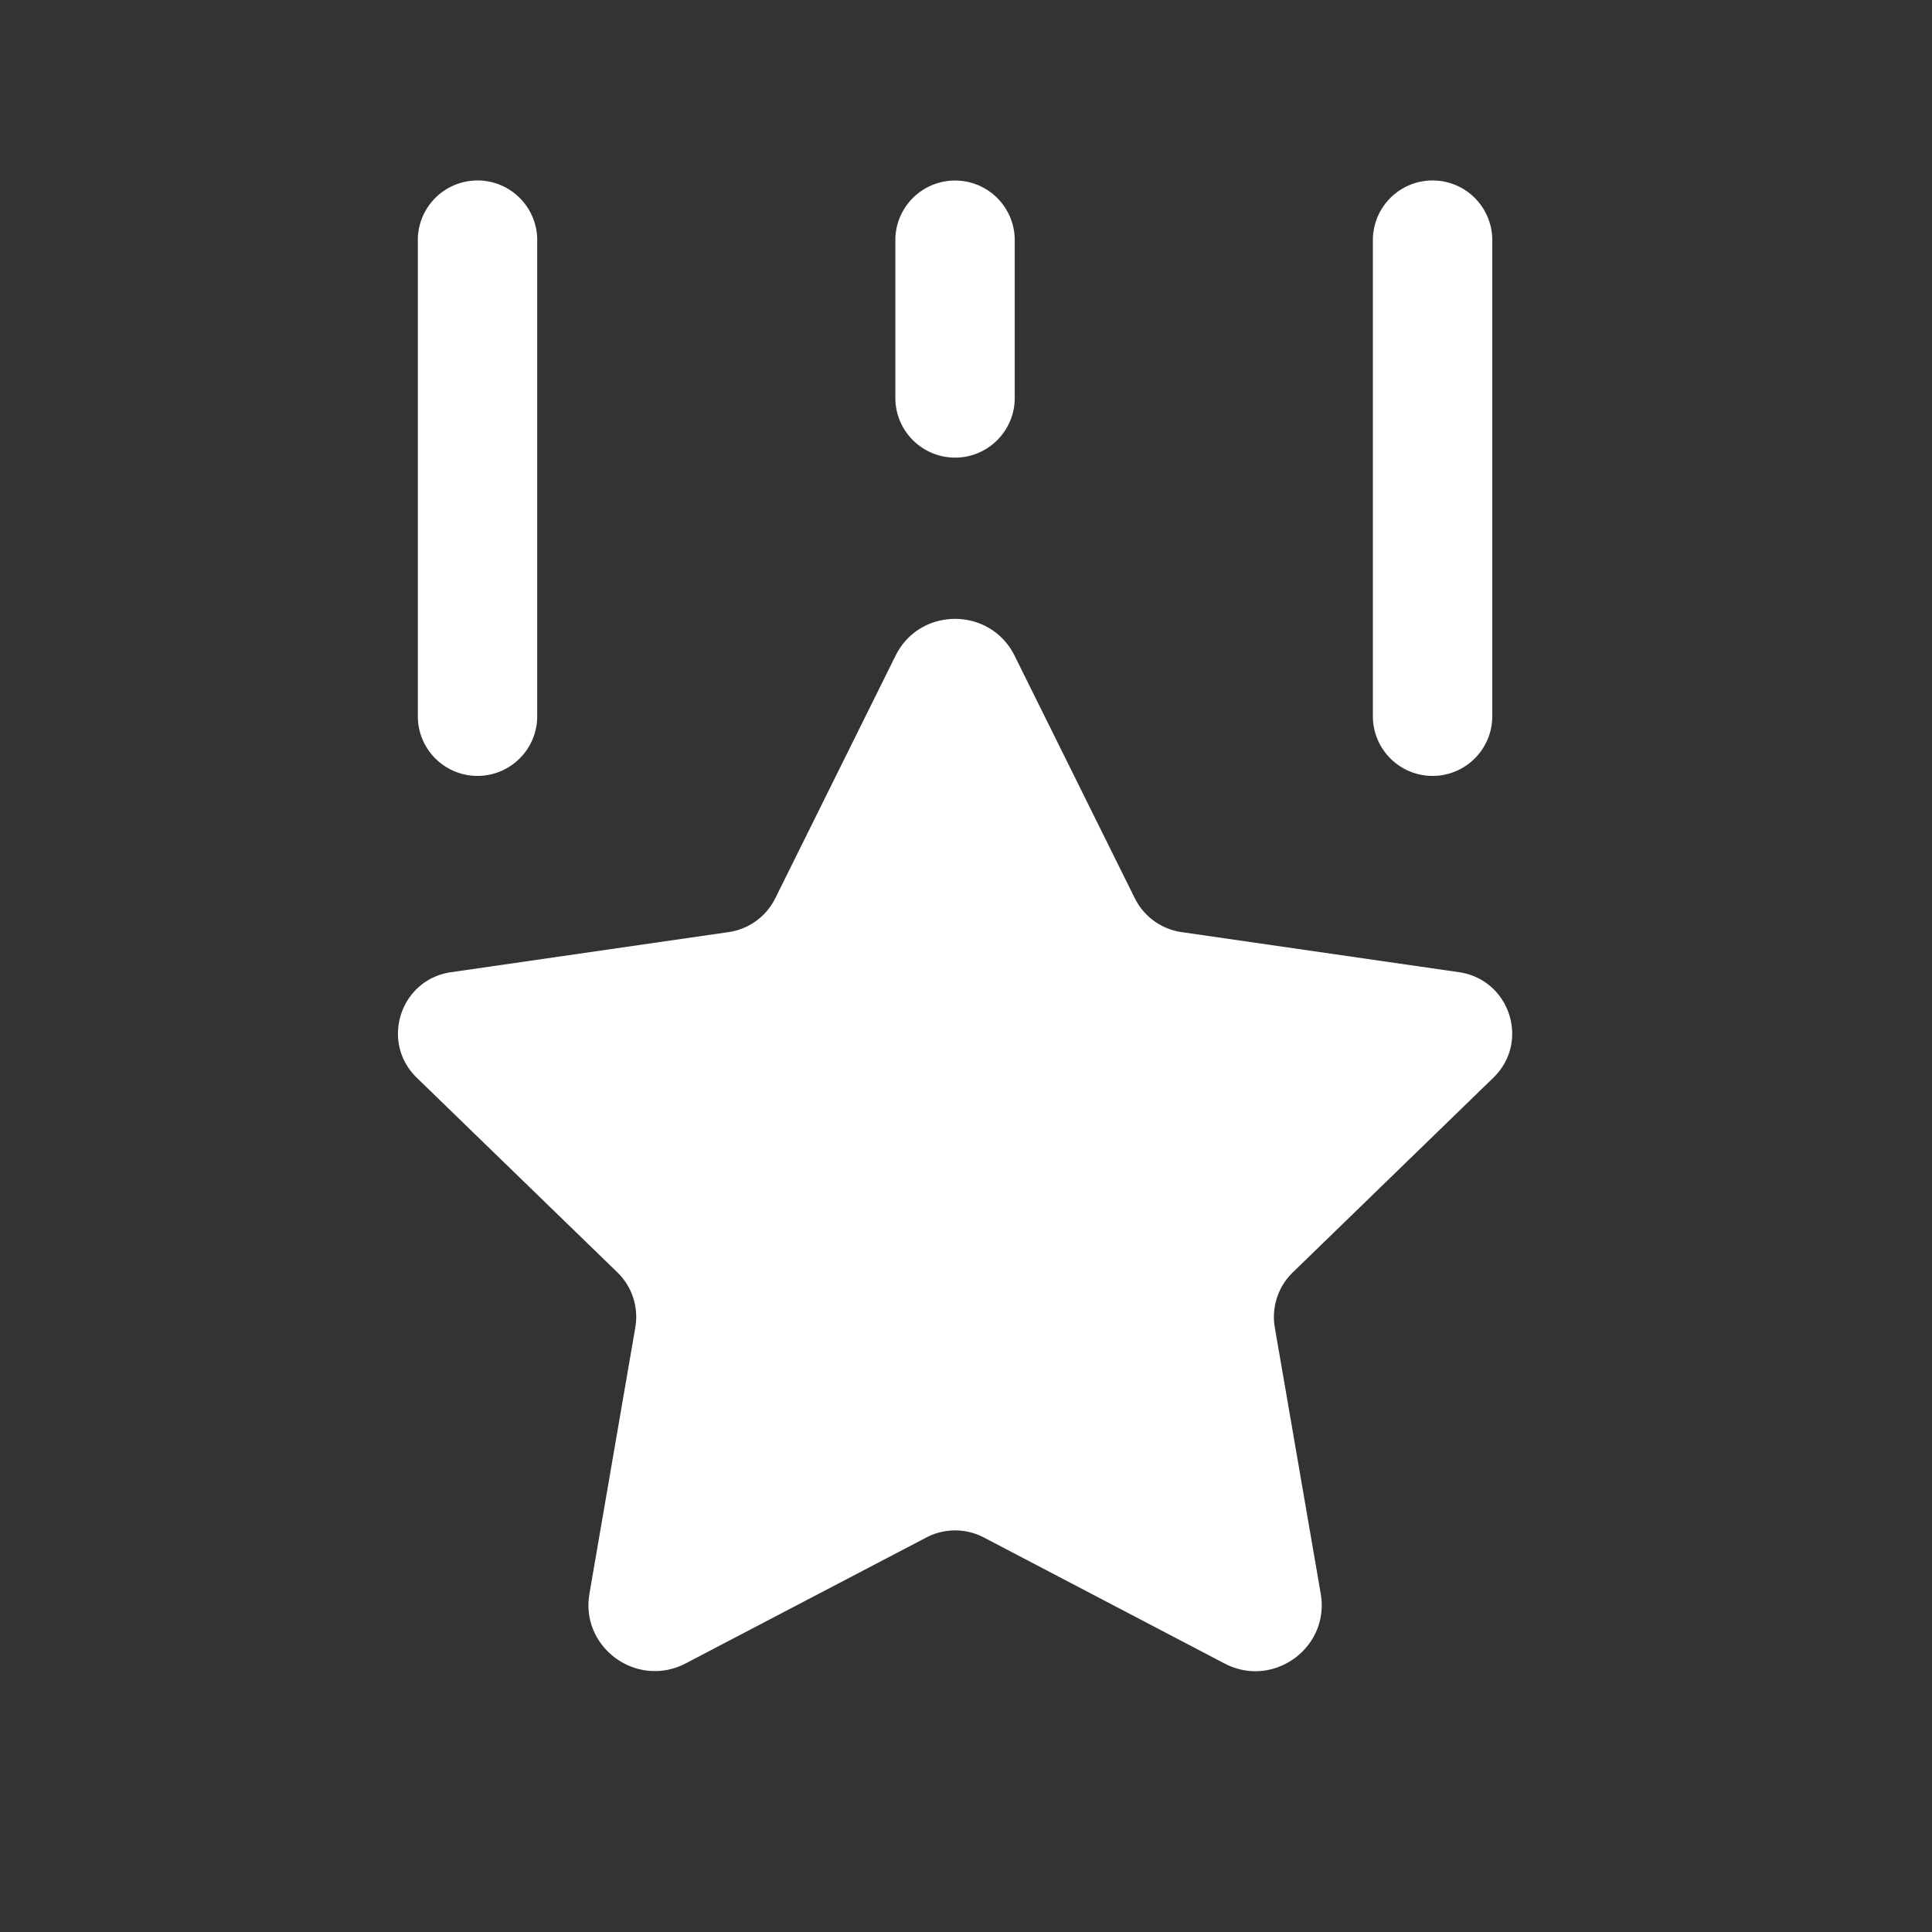 <svg xmlns="http://www.w3.org/2000/svg" width="53" height="53" fill="none"><rect width="100%" height="100%" fill="#333333" stroke="none"/><path fill="#fff" d="M35.462 34.908c-.401.39-.585.954-.491 1.504l1.26 7.307c.255 1.483-1.304 2.614-2.638 1.915l-6.602-3.456a1.7 1.7 0 0 0-1.58 0l-6.598 3.452c-1.339.7-2.9-.433-2.642-1.917l1.258-7.303a1.7 1.7 0 0 0-.491-1.504l-5.504-5.34c-1.011-.981-.455-2.695.94-2.896l7.614-1.1a1.7 1.7 0 0 0 1.28-.928l3.298-6.652c.668-1.35 2.598-1.35 3.268 0l3.297 6.652c.249.5.727.847 1.281.928l7.613 1.1c1.395.203 1.954 1.915.941 2.895zM26.2 12.554c.904 0 1.637-.734 1.637-1.638V6.55a1.638 1.638 0 0 0-3.275 0v4.366c0 .904.734 1.637 1.638 1.637m13.1 8.732c.903 0 1.637-.733 1.637-1.637v-13.1a1.638 1.638 0 0 0-3.275 0v13.1c0 .904.733 1.637 1.637 1.637m-26.2 0c.904 0 1.638-.733 1.638-1.637v-13.1a1.638 1.638 0 0 0-3.275 0v13.1c0 .904.733 1.637 1.637 1.637"/></svg>